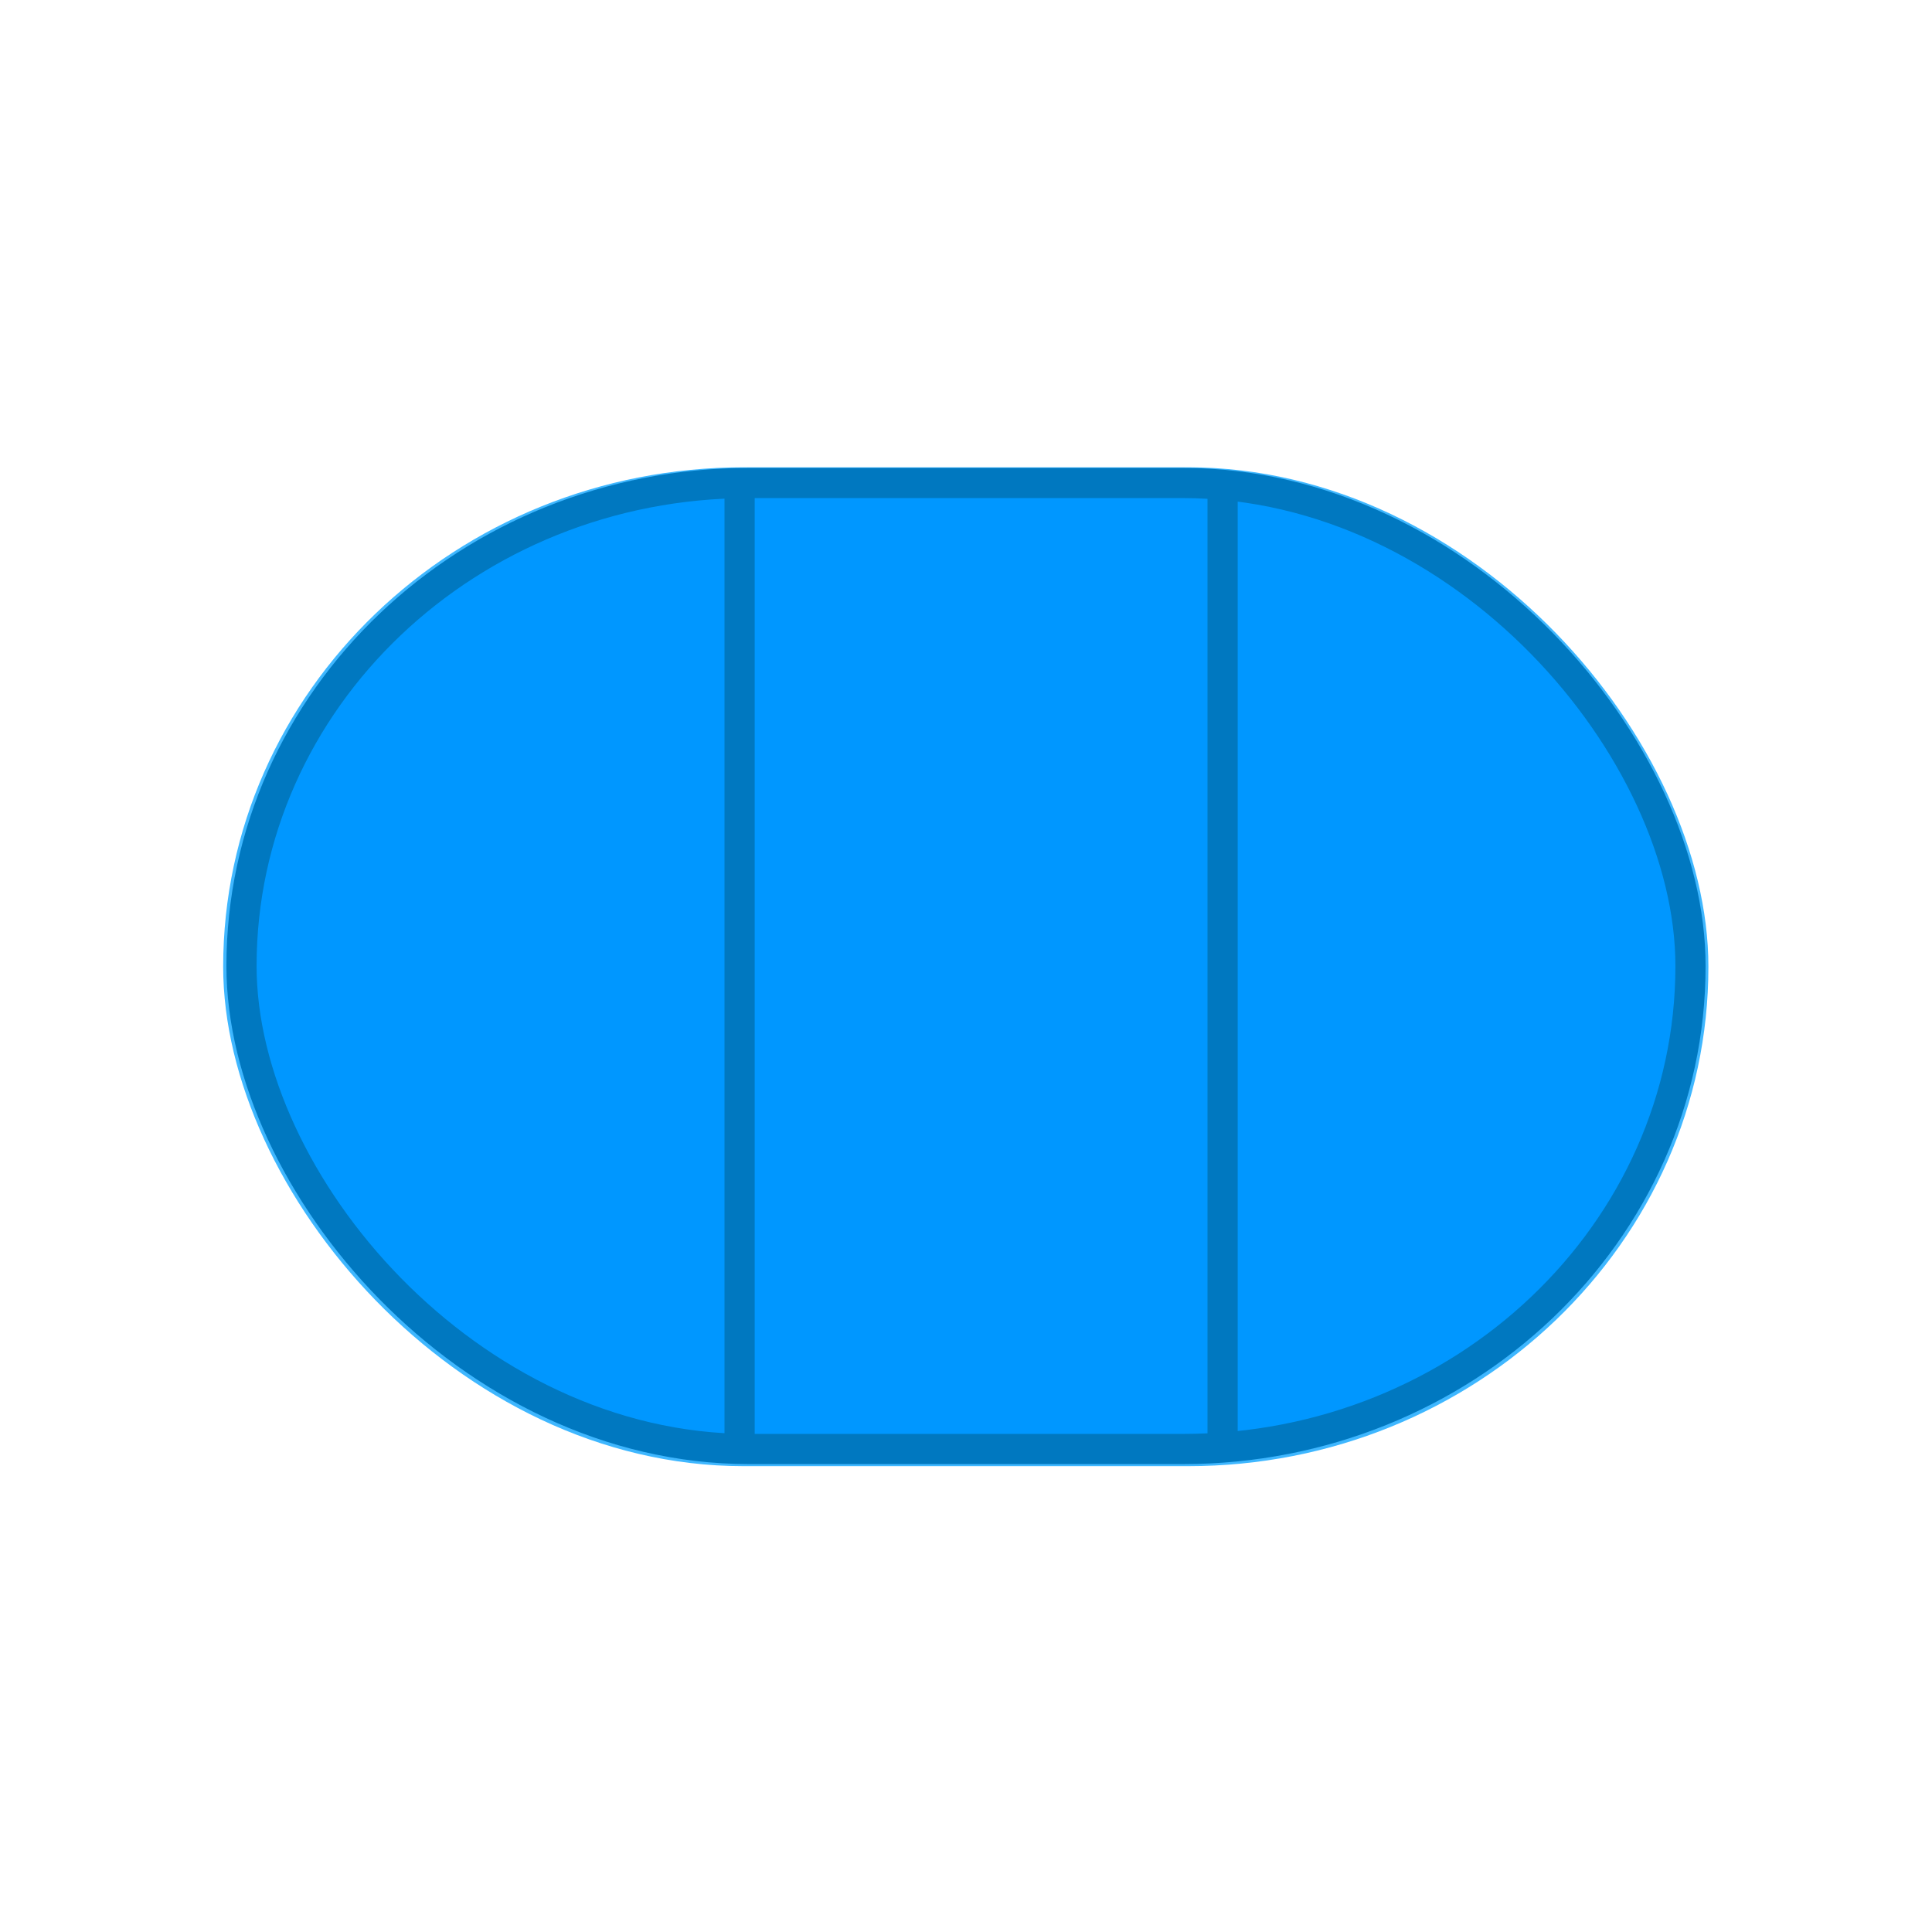 <?xml version="1.0" encoding="UTF-8" standalone="no"?>
<!-- Created with Inkscape (http://www.inkscape.org/) -->

<svg
   xmlns:dc="http://purl.org/dc/elements/1.1/"
   xmlns:cc="http://creativecommons.org/ns#"
   xmlns:rdf="http://www.w3.org/1999/02/22-rdf-syntax-ns#"
   xmlns:svg="http://www.w3.org/2000/svg"
   xmlns="http://www.w3.org/2000/svg"
   xmlns:sodipodi="http://sodipodi.sourceforge.net/DTD/sodipodi-0.dtd"
   xmlns:inkscape="http://www.inkscape.org/namespaces/inkscape"
   width="128"
   height="128"
   id="svg2"
   version="1.1"
   inkscape:version="0.47pre4 r22446"
   sodipodi:docname="lightb.svg">
  <defs
     id="defs4">
    <inkscape:perspective
       sodipodi:type="inkscape:persp3d"
       inkscape:vp_x="0 : 526.18109 : 1"
       inkscape:vp_y="0 : 1000 : 0"
       inkscape:vp_z="744.09448 : 526.18109 : 1"
       inkscape:persp3d-origin="372.04724 : 350.78739 : 1"
       id="perspective10" />
    <inkscape:perspective
       id="perspective2825"
       inkscape:persp3d-origin="0.5 : 0.33333333 : 1"
       inkscape:vp_z="1 : 0.5 : 1"
       inkscape:vp_y="0 : 1000 : 0"
       inkscape:vp_x="0 : 0.5 : 1"
       sodipodi:type="inkscape:persp3d" />
    <inkscape:perspective
       id="perspective3623"
       inkscape:persp3d-origin="0.5 : 0.33333333 : 1"
       inkscape:vp_z="1 : 0.5 : 1"
       inkscape:vp_y="0 : 1000 : 0"
       inkscape:vp_x="0 : 0.5 : 1"
       sodipodi:type="inkscape:persp3d" />
    <inkscape:perspective
       id="perspective3651"
       inkscape:persp3d-origin="0.5 : 0.33333333 : 1"
       inkscape:vp_z="1 : 0.5 : 1"
       inkscape:vp_y="0 : 1000 : 0"
       inkscape:vp_x="0 : 0.5 : 1"
       sodipodi:type="inkscape:persp3d" />
    <filter
       inkscape:collect="always"
       id="filter3837"
       x="-0.15"
       width="1.3"
       y="-0.225"
       height="1.451">
      <feGaussianBlur
         inkscape:collect="always"
         stdDeviation="6.01"
         id="feGaussianBlur3839" />
    </filter>
  </defs>
  <sodipodi:namedview
     id="base"
     pagecolor="#000000"
     bordercolor="#666666"
     borderopacity="1.0"
     inkscape:pageopacity="1"
     inkscape:pageshadow="2"
     inkscape:zoom="8"
     inkscape:cx="60.737103"
     inkscape:cy="72.494658"
     inkscape:document-units="px"
     inkscape:current-layer="layer1"
     showgrid="false"
     inkscape:window-width="1920"
     inkscape:window-height="1347"
     inkscape:window-x="-4"
     inkscape:window-y="-2"
     inkscape:window-maximized="1" />
  <g
     inkscape:label="Layer 1"
     inkscape:groupmode="layer"
     id="layer1"
     transform="translate(0,-924.362)">
    <rect
       style="fill:#007fff;fill-opacity:1;stroke:#000000;stroke-width:2;stroke-miterlimit:4;stroke-opacity:1;stroke-dasharray:none"
       id="rect2815"
       width="96"
       height="64"
       x="16"
       y="956.362"
       ry="32"
       rx="33.63" />
    <rect
       style="fill:#000000;fill-opacity:1;stroke:none"
       id="rect3613"
       width="2"
       height="64"
       x="48"
       y="956.362"
       rx="0"
       ry="0" />
    <rect
       style="fill:#000000;fill-opacity:1;stroke:none"
       id="rect3613-0"
       width="2"
       height="64"
       x="80"
       y="956.362"
       rx="0"
       ry="0" />
    <rect
       style="fill:#00a0ff;fill-opacity:0.753;stroke:none;filter:url(#filter3837)"
       id="rect2815-8"
       width="96"
       height="64"
       x="9.6"
       y="962.762"
       ry="32"
       rx="33.63"
       transform="matrix(1.025,0,0,1.034,4.946,-40.173)" />
  </g>
</svg>
